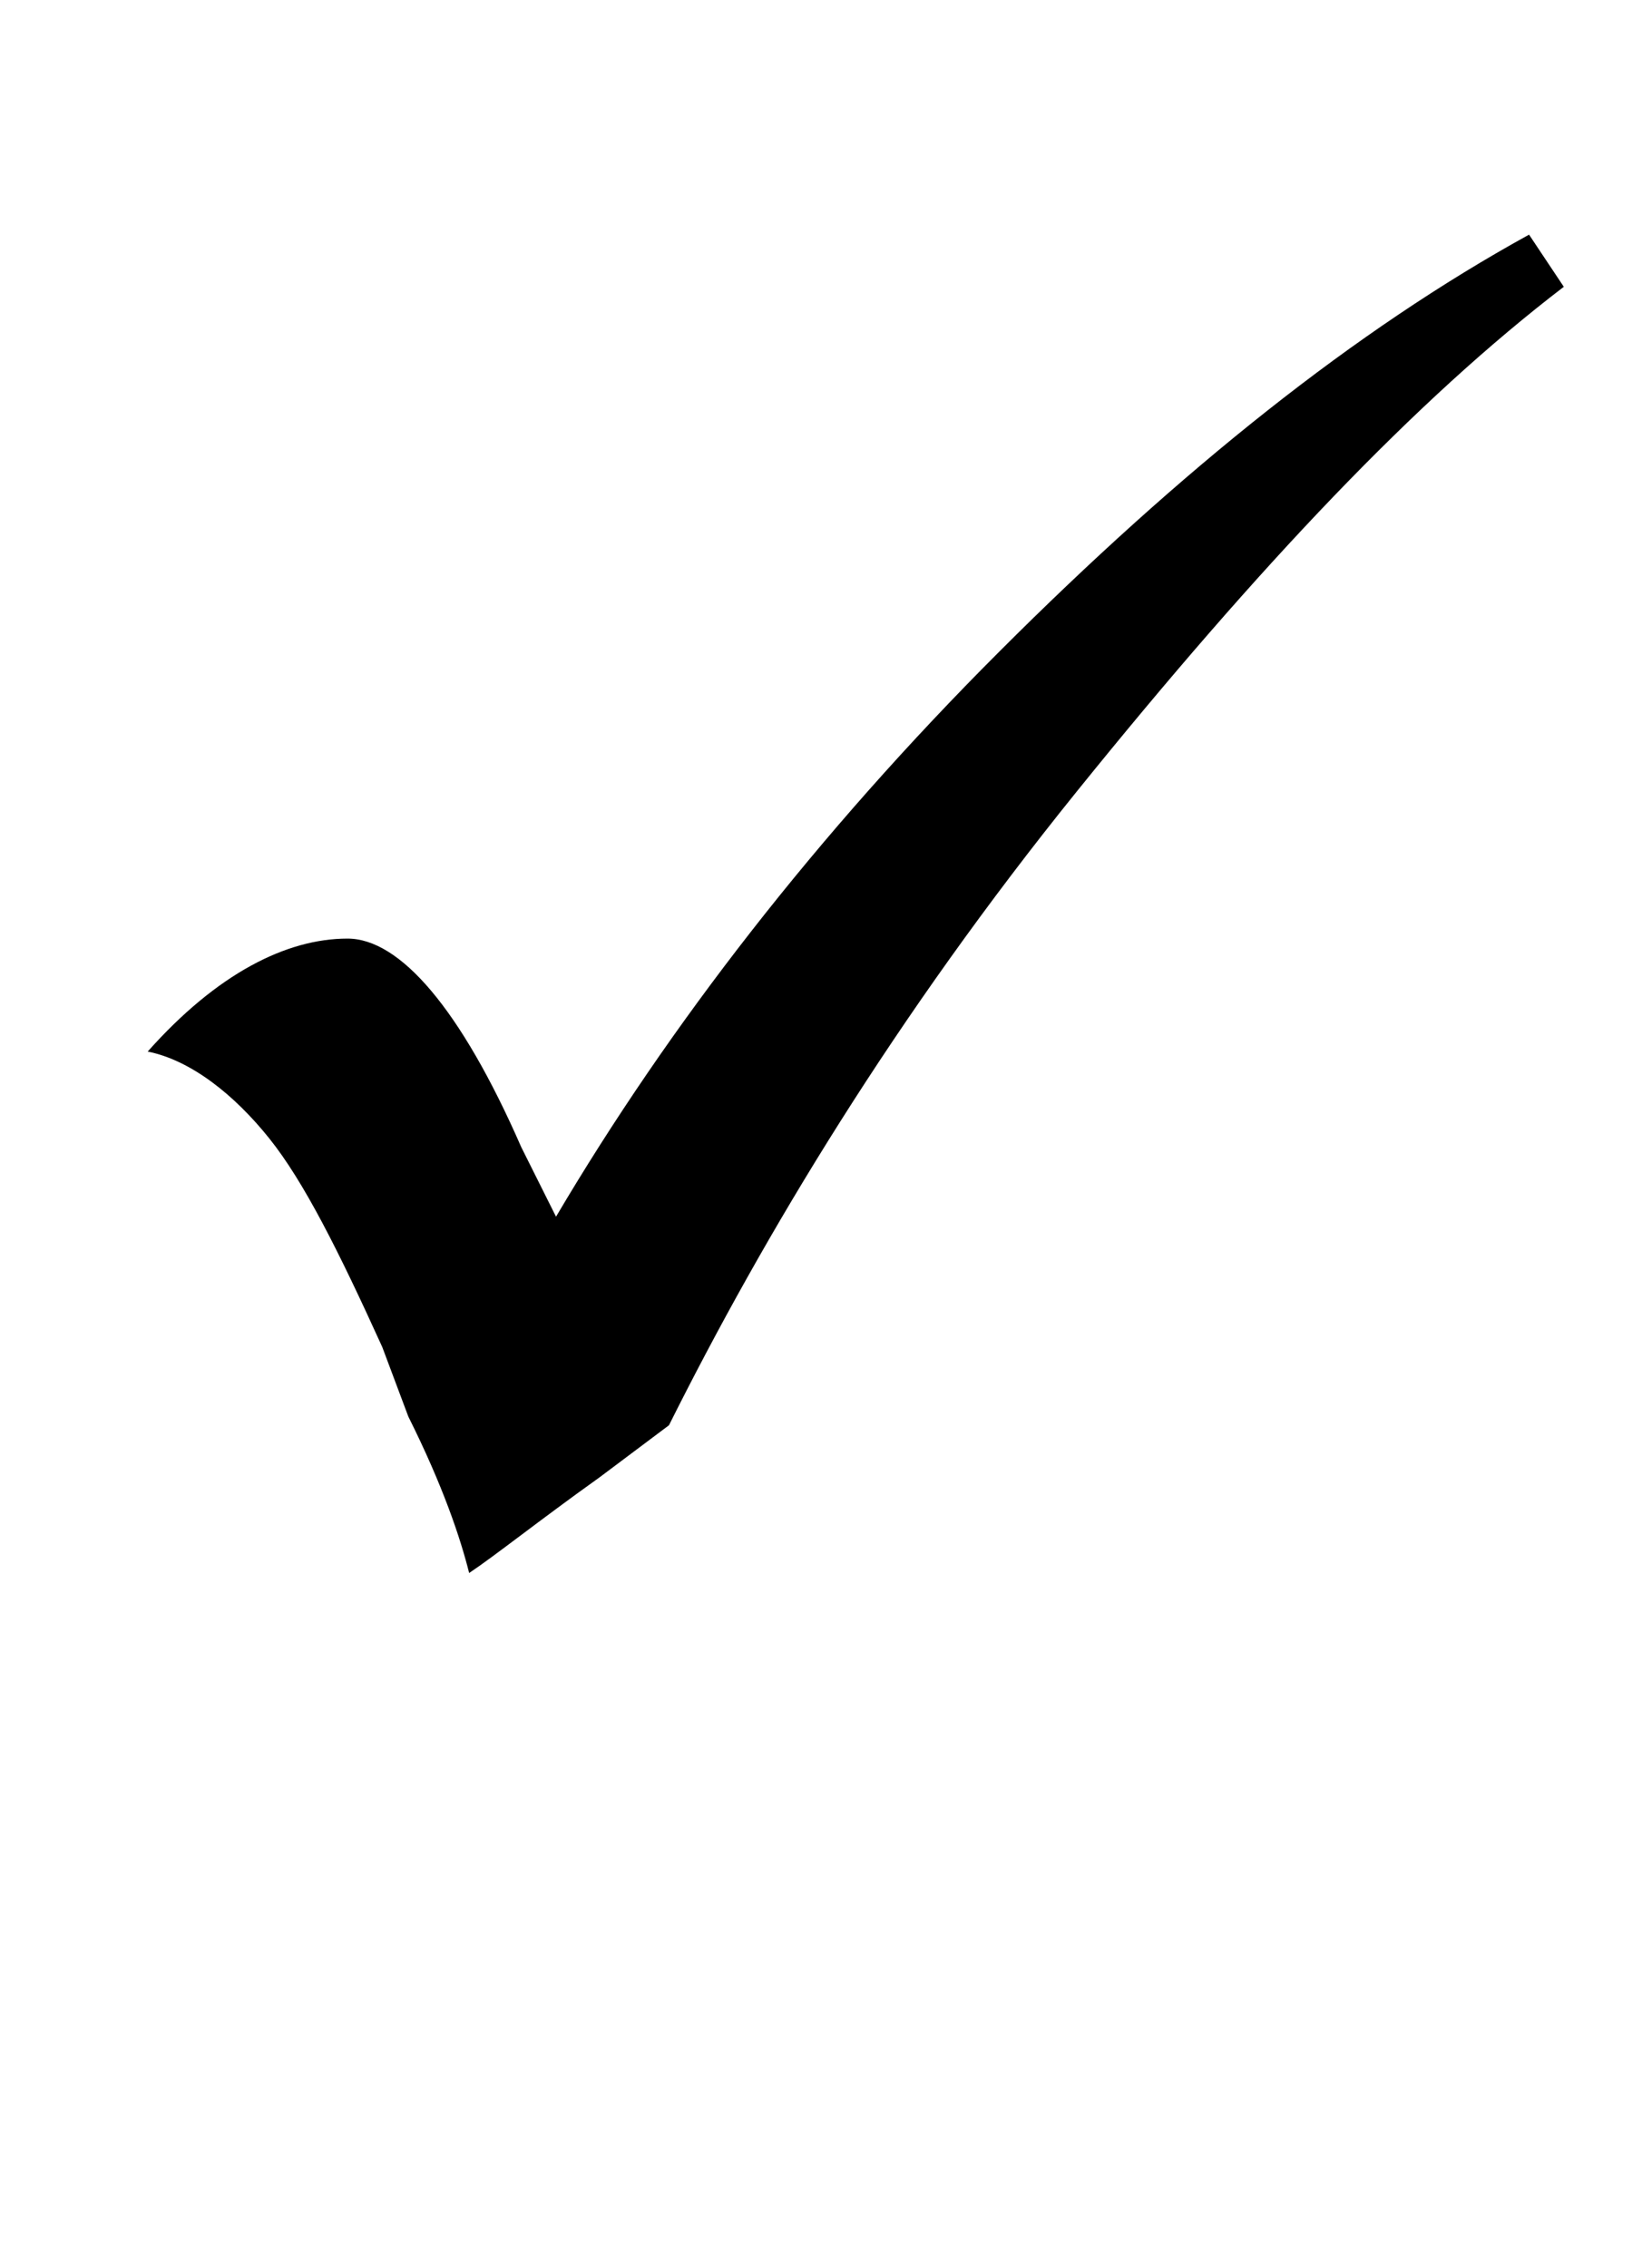 <?xml version="1.0" encoding="utf-8"?>
<!-- Generator: Adobe Illustrator 24.1.2, SVG Export Plug-In . SVG Version: 6.00 Build 0)  -->
<svg version="1.1" id="Ebene_1" xmlns="http://www.w3.org/2000/svg" xmlns:xlink="http://www.w3.org/1999/xlink" x="0px" y="0px"
	 viewBox="0 0 18.9 26.1" style="enable-background:new 0 0 18.9 26.1;" xml:space="preserve">
<style type="text/css">
	.st0{fill:#D36767;stroke:#000000;stroke-miterlimit:10;}
	.st1{fill:#D36767;}
	.st2{fill:#FF6666;}
	.st3{fill:#E95D5D;}
	.st4{fill:#0099FF;}
	.st5{fill:#E9E9E9;}
	.st6{fill:#F1CCCC;}
	.st7{stroke:#000000;stroke-miterlimit:10;}
	.st8{fill:#BCBCBC;stroke:#BCBCBC;stroke-miterlimit:10;}
	.st9{fill:#BCBCBC;}
	.st10{fill:#FF0000;stroke:#FF0000;stroke-miterlimit:10;}
</style>
<g>
	<path d="M17.6,2.7L18,3.3c-1.7,1.3-3.5,3.2-5.6,5.8s-3.6,5.1-4.7,7.3L6.9,17c-0.7,0.5-1.2,0.9-1.5,1.1c-0.1-0.4-0.3-1-0.7-1.8
		l-0.3-0.8c-0.5-1.1-0.9-1.9-1.3-2.4s-0.9-0.9-1.4-1c0.8-0.9,1.6-1.3,2.3-1.3c0.6,0,1.3,0.8,2,2.4L6.4,14c1.3-2.2,3-4.4,5.1-6.5
		S15.6,3.8,17.6,2.7z"/>
</g>
</svg>
